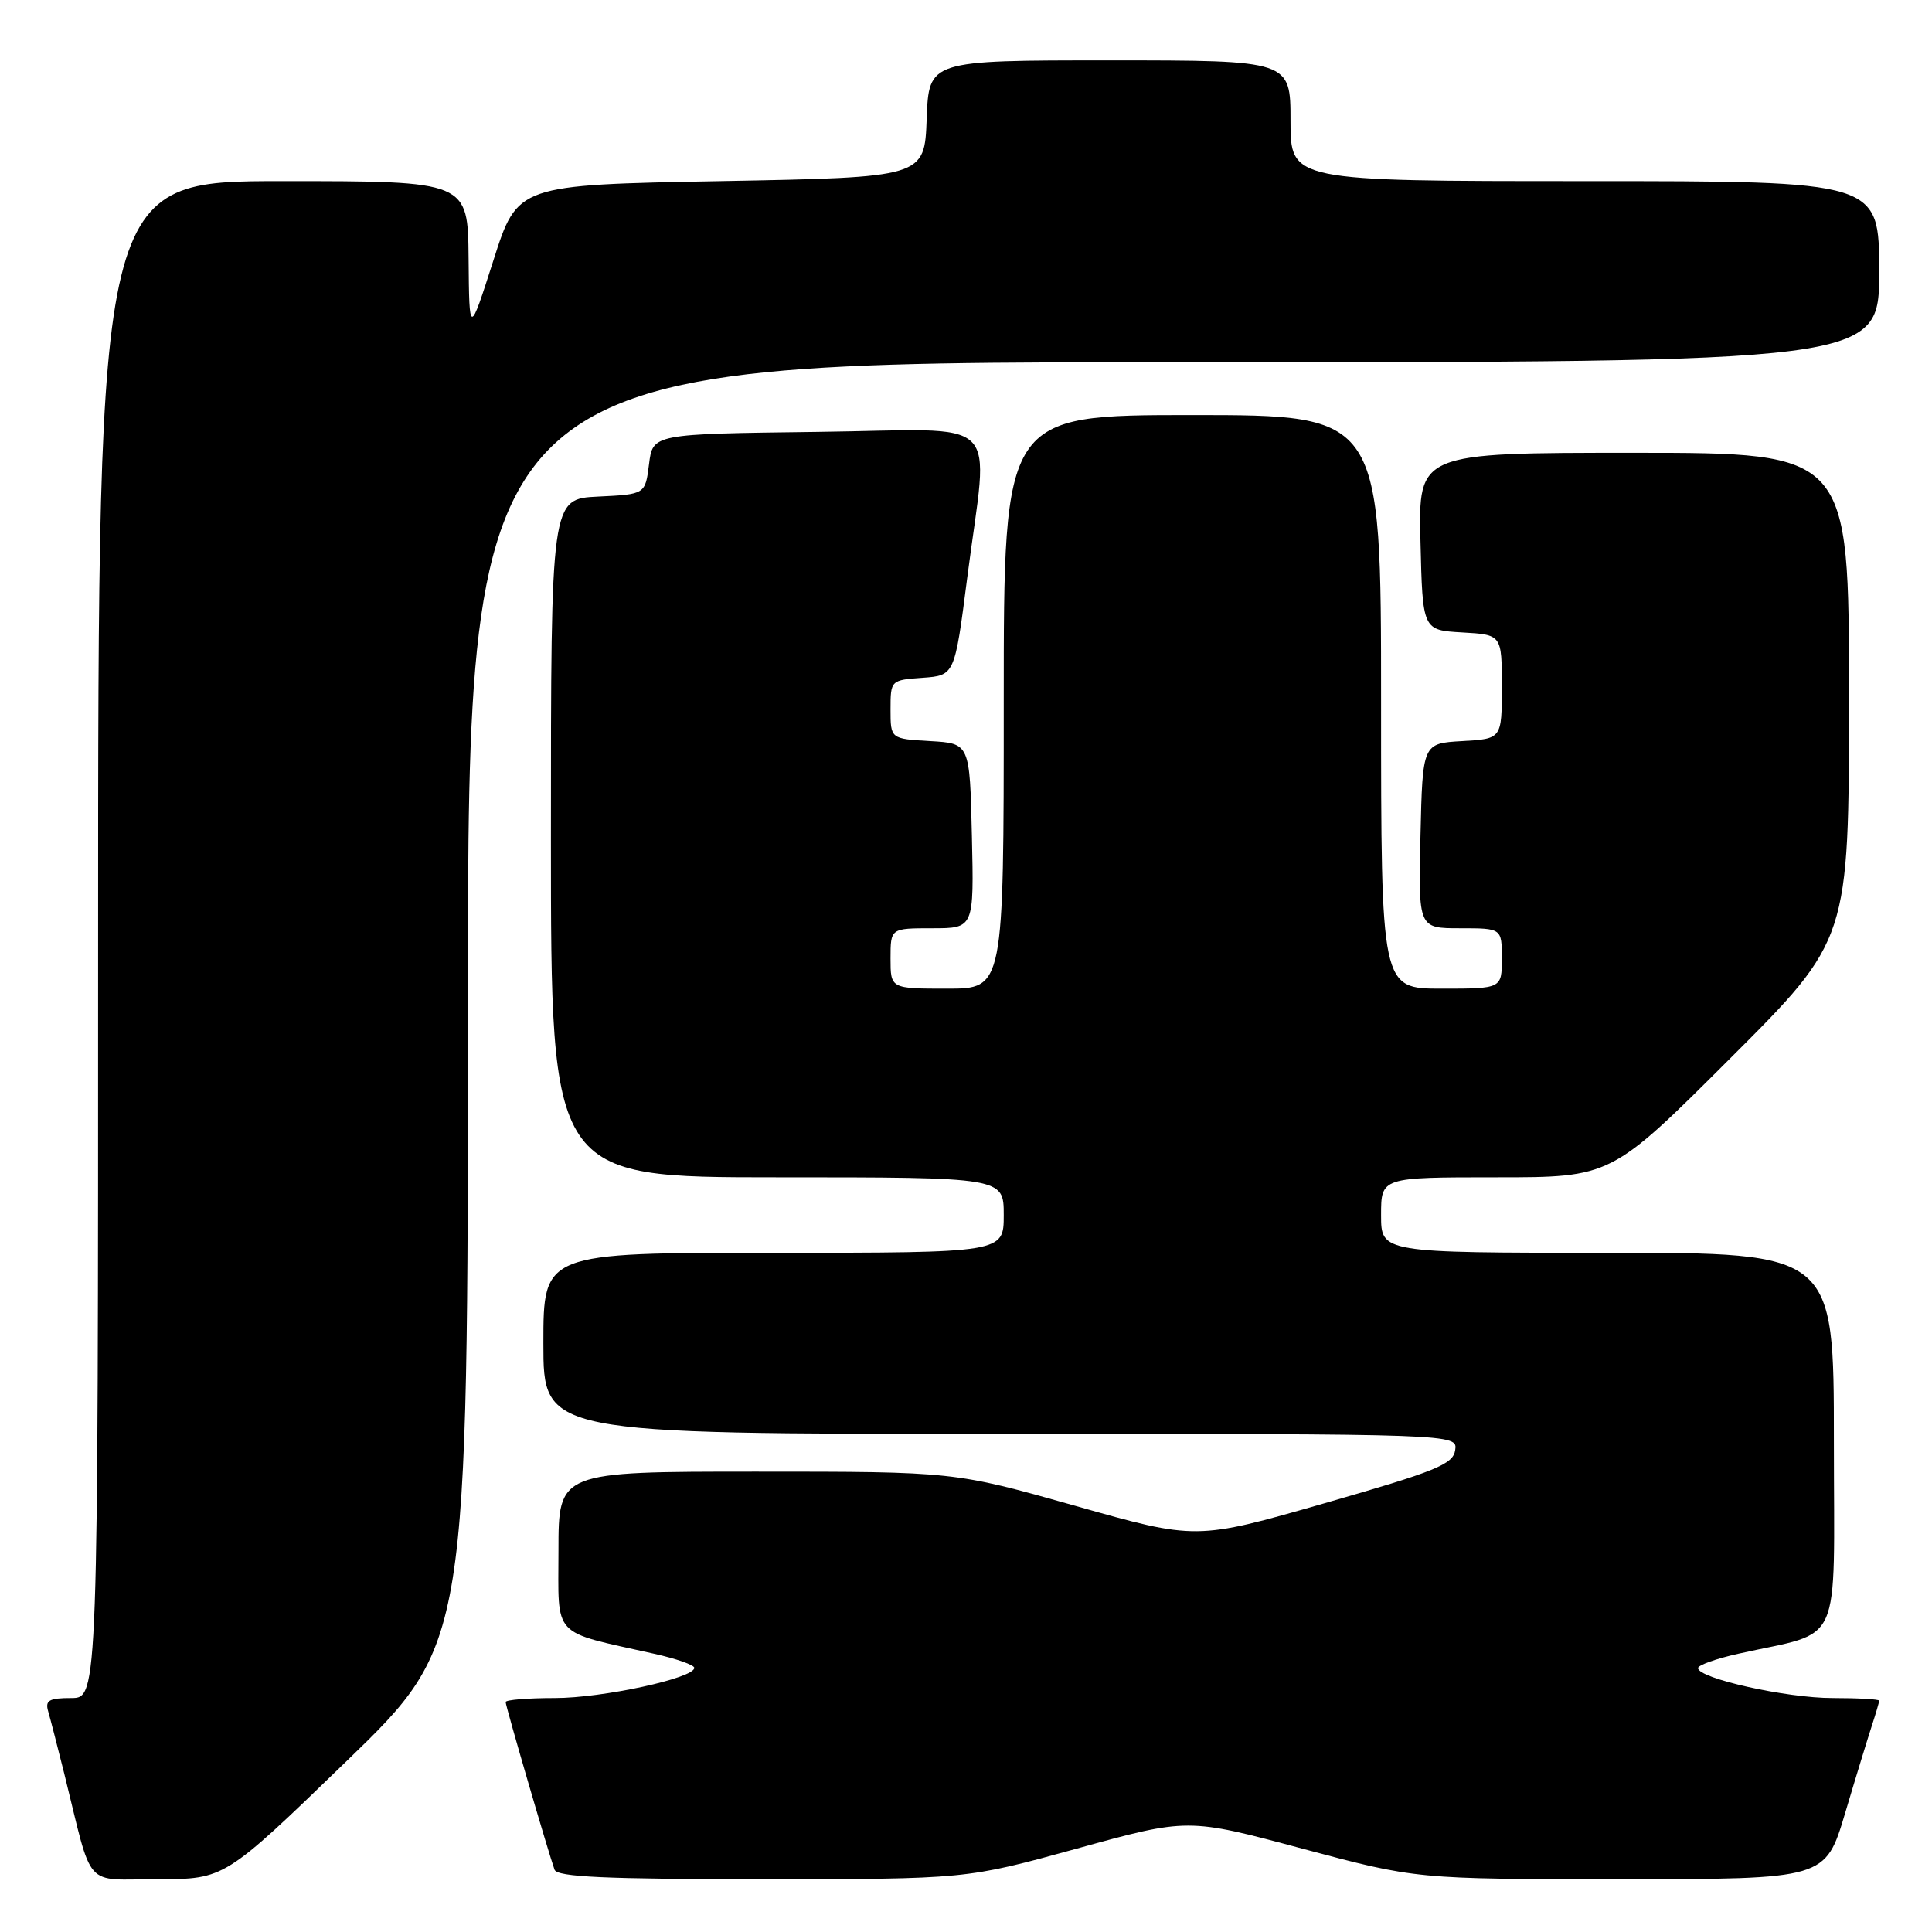 <?xml version="1.0" encoding="UTF-8" standalone="no"?>
<!DOCTYPE svg PUBLIC "-//W3C//DTD SVG 1.1//EN" "http://www.w3.org/Graphics/SVG/1.1/DTD/svg11.dtd" >
<svg xmlns="http://www.w3.org/2000/svg" xmlns:xlink="http://www.w3.org/1999/xlink" version="1.1" viewBox="0 0 256 256">
 <g >
 <path fill="currentColor"
d=" M 45.88 233.40 C 62.00 217.80 62.00 217.80 62.00 132.90 C 62.00 48.00 62.00 48.00 155.50 48.00 C 249.00 48.00 249.00 48.00 249.00 36.00 C 249.00 24.00 249.00 24.00 210.00 24.00 C 171.00 24.00 171.00 24.00 171.00 16.00 C 171.00 8.00 171.00 8.00 147.04 8.00 C 123.08 8.00 123.08 8.00 122.79 15.75 C 122.50 23.50 122.50 23.50 95.53 24.00 C 68.57 24.50 68.57 24.50 65.38 34.50 C 62.18 44.50 62.18 44.50 62.09 34.25 C 62.00 24.00 62.00 24.00 37.50 24.00 C 13.00 24.00 13.00 24.00 13.00 124.50 C 13.00 225.00 13.00 225.00 9.43 225.00 C 6.51 225.00 5.96 225.31 6.38 226.75 C 6.66 227.71 7.62 231.43 8.51 235.00 C 12.39 250.66 10.93 249.00 20.92 249.00 C 29.76 249.00 29.76 249.00 45.88 233.40 Z  M 142.70 244.95 C 157.39 240.89 157.39 240.89 172.53 244.95 C 187.68 249.00 187.68 249.00 214.78 249.00 C 241.88 249.00 241.88 249.00 244.49 240.25 C 245.92 235.44 247.53 230.20 248.05 228.60 C 248.57 227.01 249.00 225.54 249.00 225.35 C 249.00 225.16 246.22 225.00 242.82 225.00 C 236.69 225.00 225.00 222.39 225.00 221.03 C 225.00 220.64 227.40 219.78 230.33 219.13 C 244.37 215.98 243.00 219.03 243.00 190.95 C 243.00 166.00 243.00 166.00 213.00 166.00 C 183.00 166.00 183.00 166.00 183.00 161.00 C 183.00 156.00 183.00 156.00 198.24 156.00 C 213.48 156.00 213.48 156.00 229.24 140.26 C 245.00 124.52 245.00 124.52 245.00 92.26 C 245.00 60.00 245.00 60.00 216.47 60.00 C 187.94 60.00 187.94 60.00 188.22 71.75 C 188.50 83.50 188.50 83.50 193.75 83.80 C 199.00 84.10 199.00 84.10 199.00 91.00 C 199.00 97.90 199.00 97.90 193.75 98.20 C 188.50 98.50 188.50 98.50 188.22 110.75 C 187.94 123.00 187.94 123.00 193.47 123.00 C 199.00 123.00 199.00 123.00 199.00 127.00 C 199.00 131.00 199.00 131.00 191.00 131.00 C 183.00 131.00 183.00 131.00 183.00 93.00 C 183.00 55.00 183.00 55.00 158.00 55.00 C 133.00 55.00 133.00 55.00 133.00 93.00 C 133.00 131.00 133.00 131.00 125.50 131.00 C 118.00 131.00 118.00 131.00 118.00 127.00 C 118.00 123.00 118.00 123.00 123.53 123.00 C 129.06 123.00 129.06 123.00 128.78 110.75 C 128.50 98.50 128.50 98.50 123.25 98.20 C 118.00 97.90 118.00 97.90 118.00 94.01 C 118.00 90.14 118.03 90.11 122.25 89.81 C 126.50 89.50 126.50 89.50 128.17 76.50 C 130.98 54.54 133.44 56.92 108.25 57.23 C 86.50 57.50 86.50 57.50 86.00 61.50 C 85.50 65.50 85.50 65.50 79.25 65.80 C 73.00 66.10 73.00 66.10 73.00 111.05 C 73.00 156.00 73.00 156.00 103.00 156.00 C 133.00 156.00 133.00 156.00 133.00 161.00 C 133.00 166.00 133.00 166.00 102.50 166.00 C 72.00 166.00 72.00 166.00 72.00 178.00 C 72.00 190.00 72.00 190.00 132.57 190.00 C 193.14 190.00 193.14 190.00 192.82 192.15 C 192.54 194.03 190.30 194.94 175.50 199.19 C 158.50 204.07 158.50 204.07 142.48 199.53 C 126.45 195.00 126.45 195.00 100.23 195.00 C 74.00 195.00 74.00 195.00 74.00 205.45 C 74.00 217.20 72.93 216.05 86.67 219.13 C 89.60 219.78 92.00 220.62 92.00 221.00 C 92.00 222.36 79.84 225.00 73.52 225.00 C 69.93 225.00 67.00 225.24 67.00 225.53 C 67.00 226.08 72.68 245.54 73.48 247.75 C 73.83 248.71 80.25 249.00 100.97 249.00 C 128.01 249.00 128.01 249.00 142.70 244.95 Z "/>
</g>
</svg>